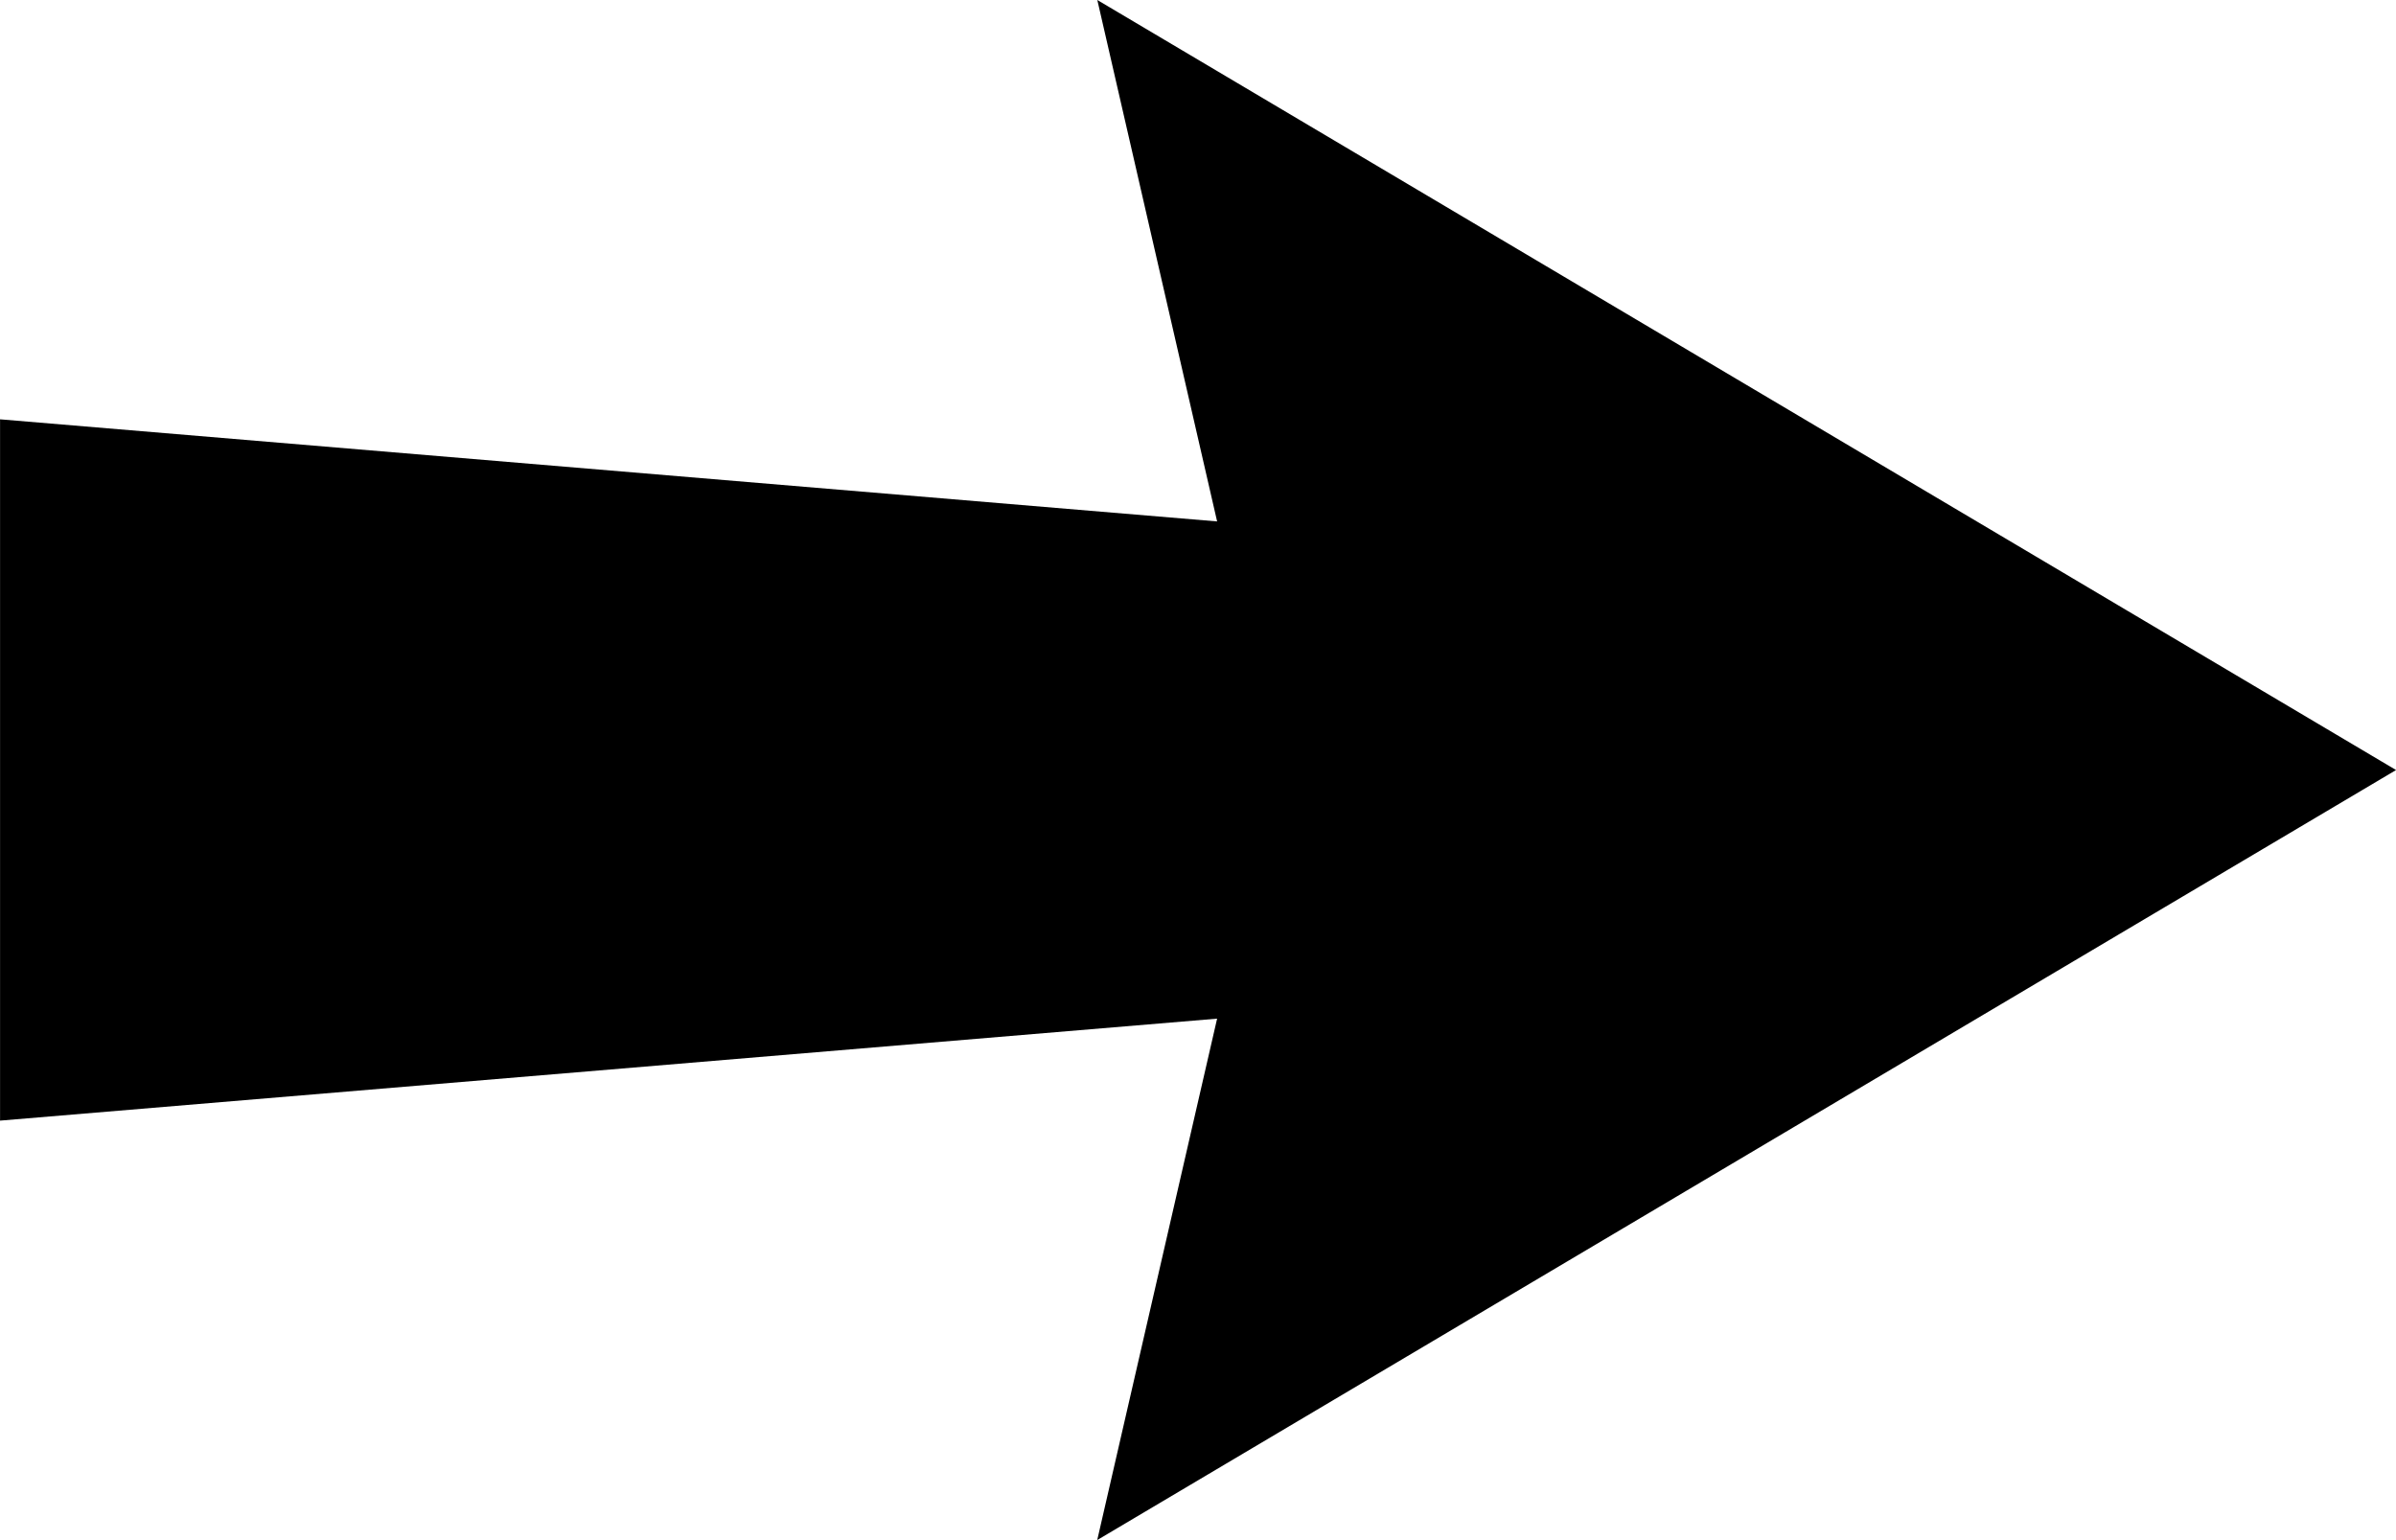 <?xml version="1.0" encoding="UTF-8"?>
<svg id="Capa_1" data-name="Capa 1" xmlns="http://www.w3.org/2000/svg" viewBox="0 0 391.83 251.86">
  <defs>
    <style>
      .cls-1 {
        stroke-width: 0px;
      }
      
    </style>
  </defs>
  <path class="cls-1" d="m179.44,251.86c6.63-28.85,12.99-56.54,19.6-85.26-66.59,5.58-132.64,11.11-199.03,16.68v-114.7c66.21,5.55,132.17,11.09,199.03,16.7-6.54-28.45-12.91-56.21-19.59-85.28,71.22,42.23,141.39,83.84,212.39,125.94-70.98,42.09-141.19,83.71-212.39,125.93Z"/>
</svg>